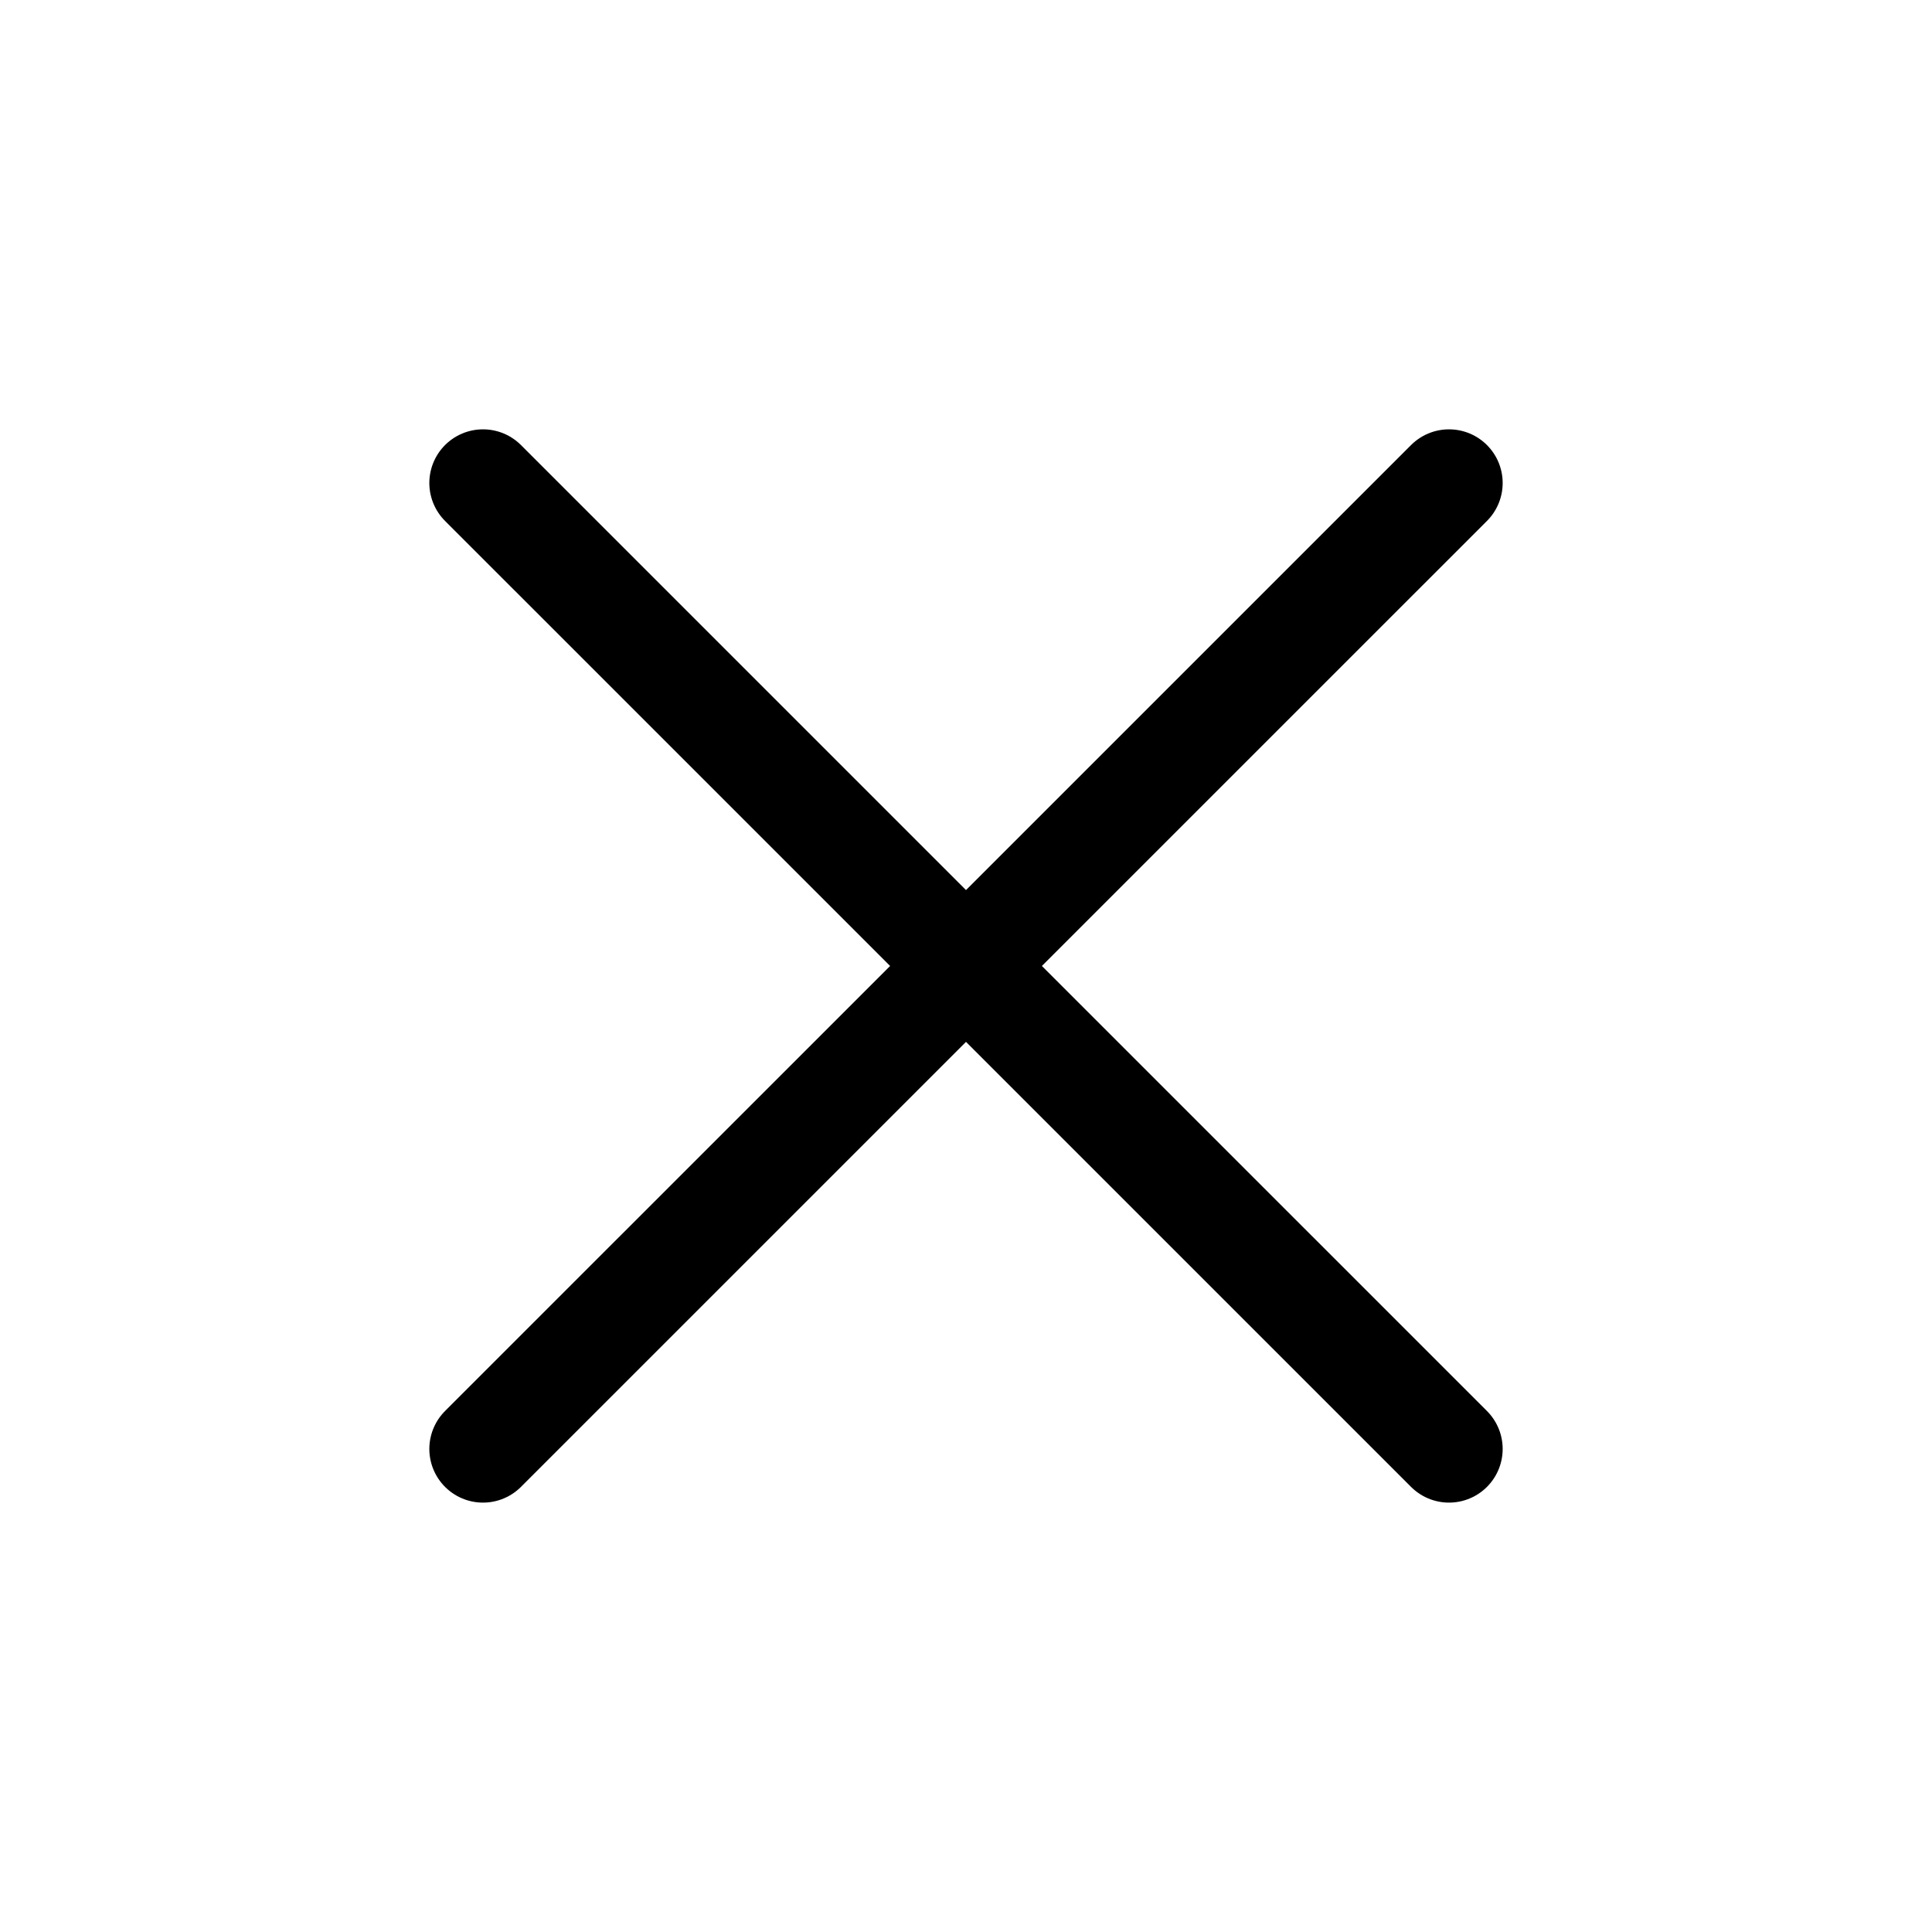 <svg width="36" height="36" viewBox="0 0 36 36" fill="none" xmlns="http://www.w3.org/2000/svg">
<path d="M9 9L27 26.999M27 9L9 26.999" stroke="black" stroke-width="2" stroke-linecap="round" stroke-linejoin="round"/>
</svg>
